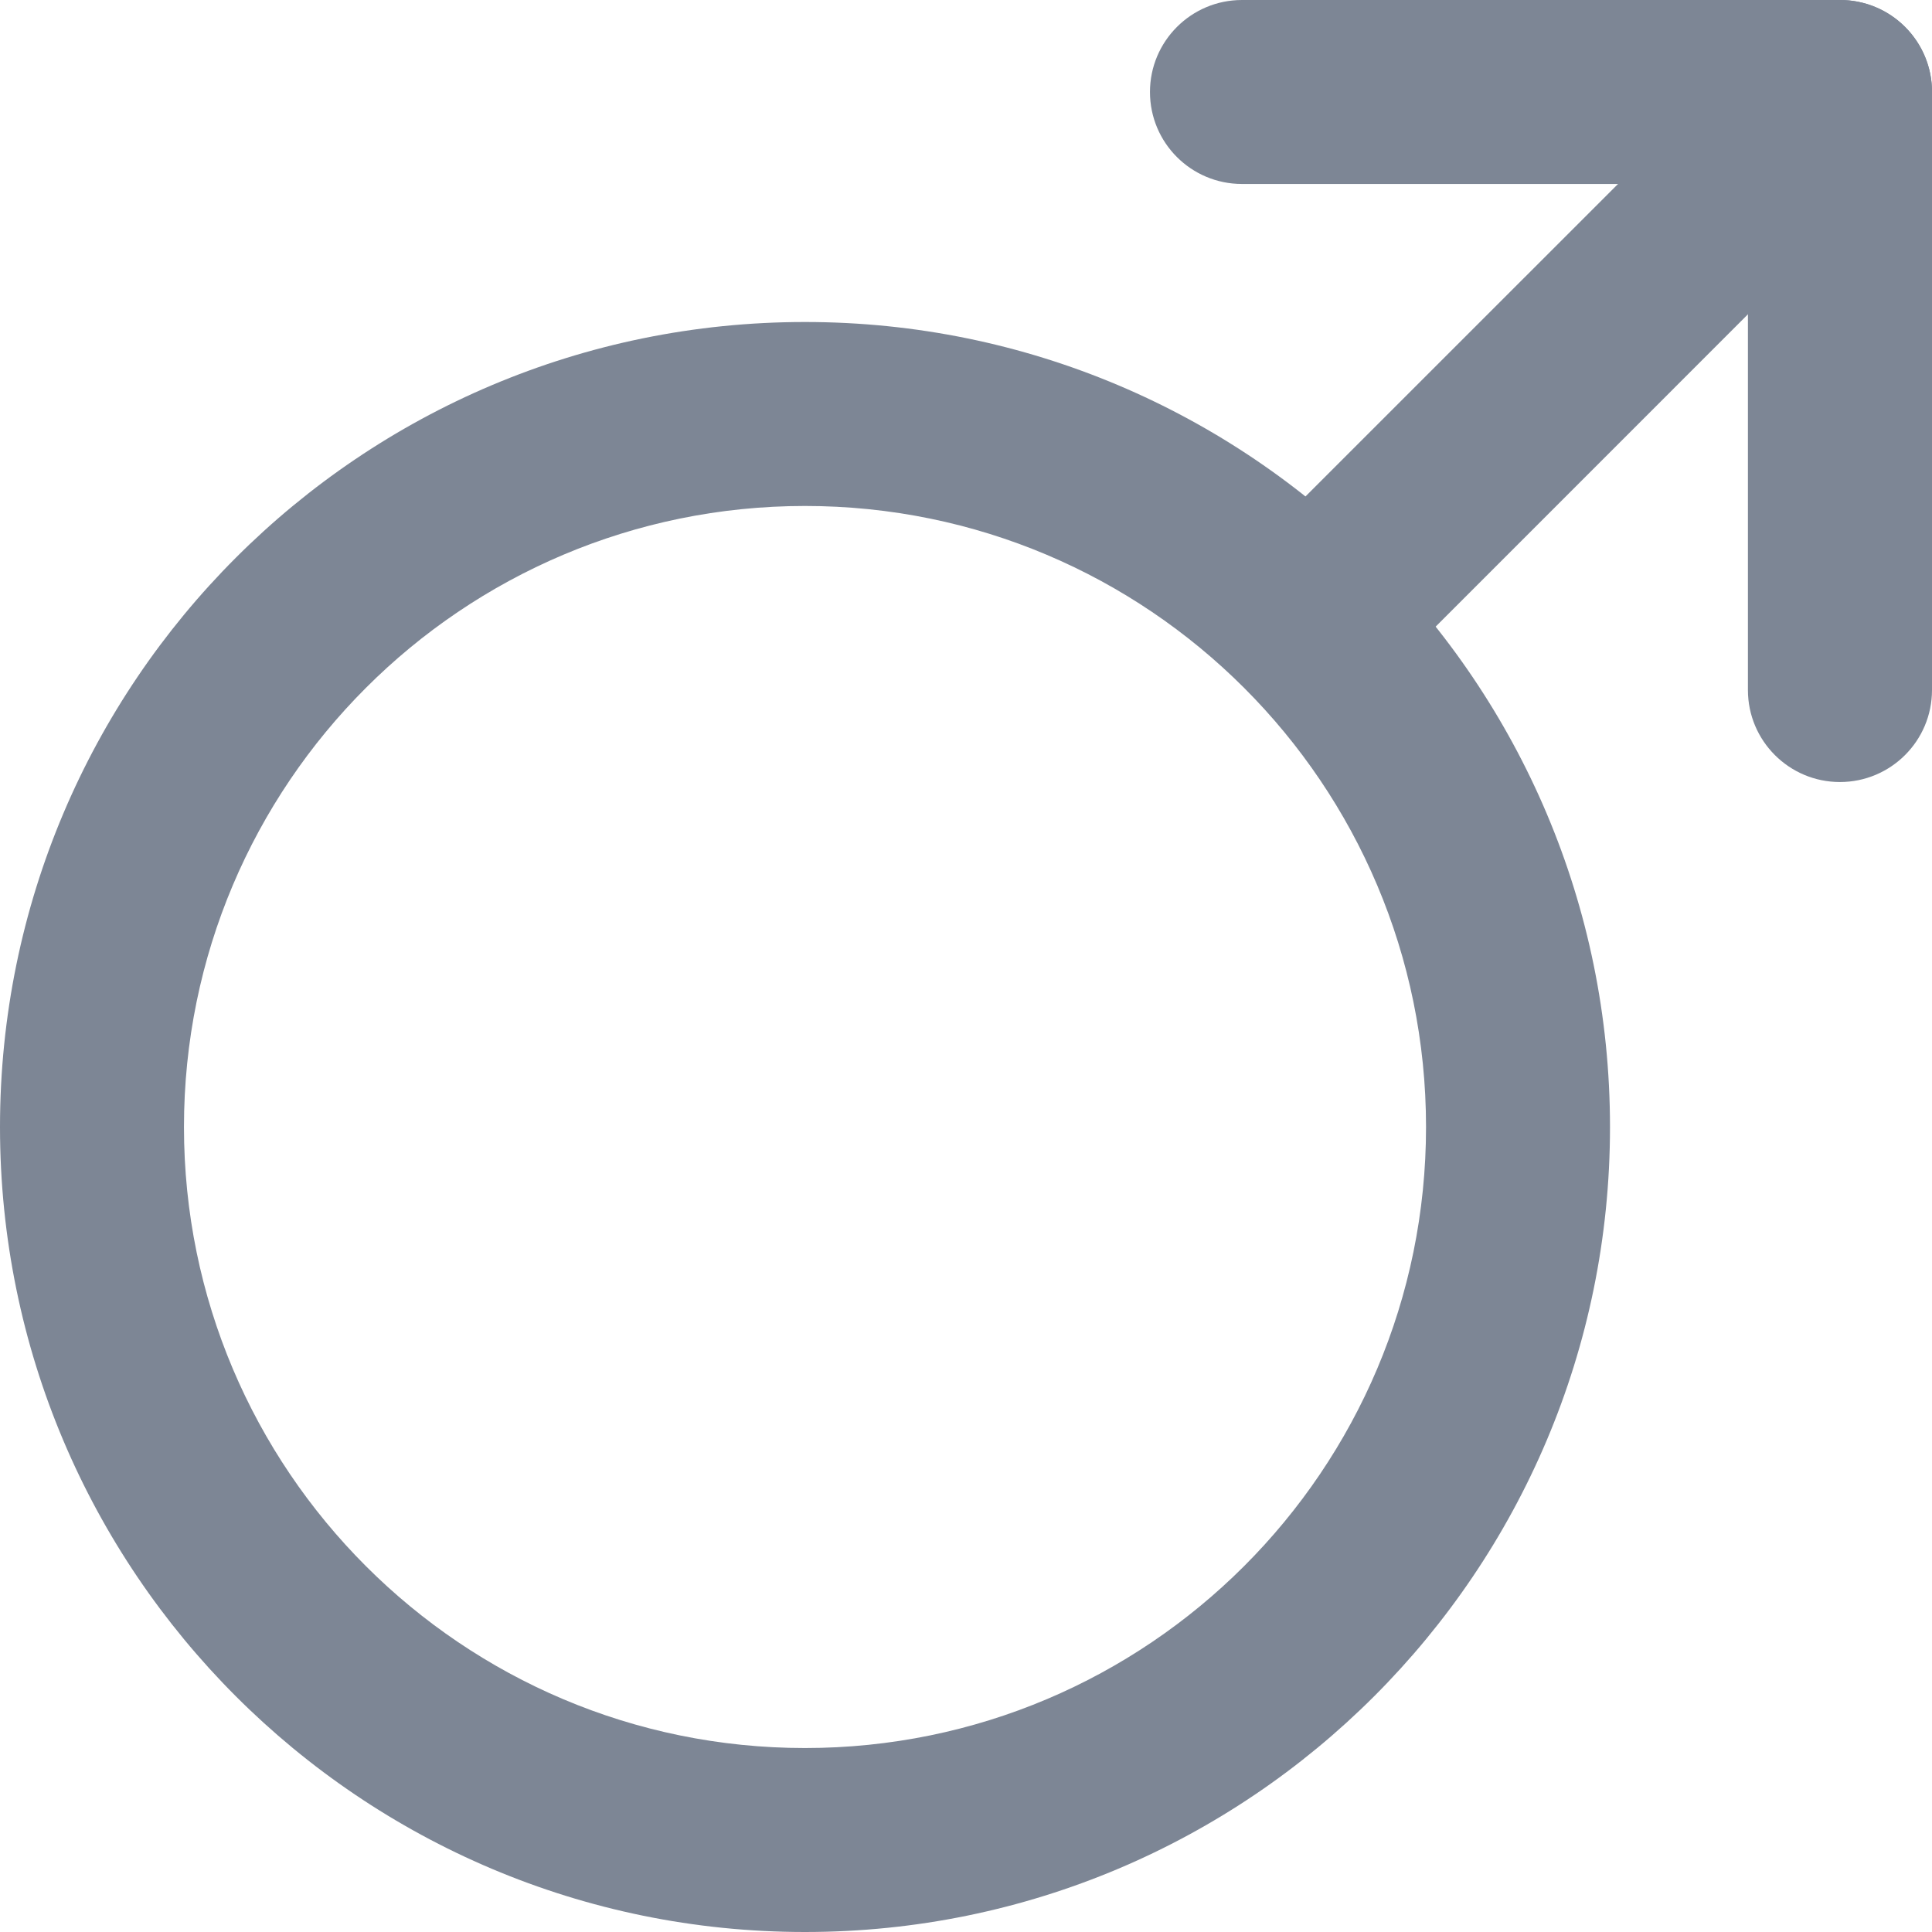 
<svg xmlns="http://www.w3.org/2000/svg" width="18" height="18" viewBox="0 0 18 18" fill="none">
  <path fill-rule="evenodd" clip-rule="evenodd" d="M7.5 4.714C4.305 4.714 1.714 7.305 1.714 10.5C1.714 13.695 4.305 16.286 7.5 16.286C10.695 16.286 13.286 13.695 13.286 10.5C13.286 7.305 10.695 4.714 7.5 4.714ZM0 10.5C0 6.358 3.358 3 7.5 3C11.642 3 15 6.358 15 10.5C15 14.642 11.642 18 7.5 18C3.358 18 0 14.642 0 10.5Z" fill="#7D8695"/>
  <path fill-rule="evenodd" clip-rule="evenodd" d="M17.75 0.251C18.084 0.586 18.084 1.129 17.75 1.463L13.036 6.178C12.701 6.512 12.158 6.512 11.823 6.178C11.489 5.843 11.489 5.3 11.823 4.965L16.538 0.251C16.872 -0.084 17.415 -0.084 17.75 0.251Z" fill="#7D8695"/>
  <path fill-rule="evenodd" clip-rule="evenodd" d="M10.714 0.857C10.714 0.384 11.098 0 11.571 0H17.142C17.616 0 18 0.384 18 0.857V6.429C18 6.902 17.616 7.286 17.142 7.286C16.669 7.286 16.285 6.902 16.285 6.429V1.714H11.571C11.098 1.714 10.714 1.331 10.714 0.857Z" fill="#7D8695"/>
</svg>